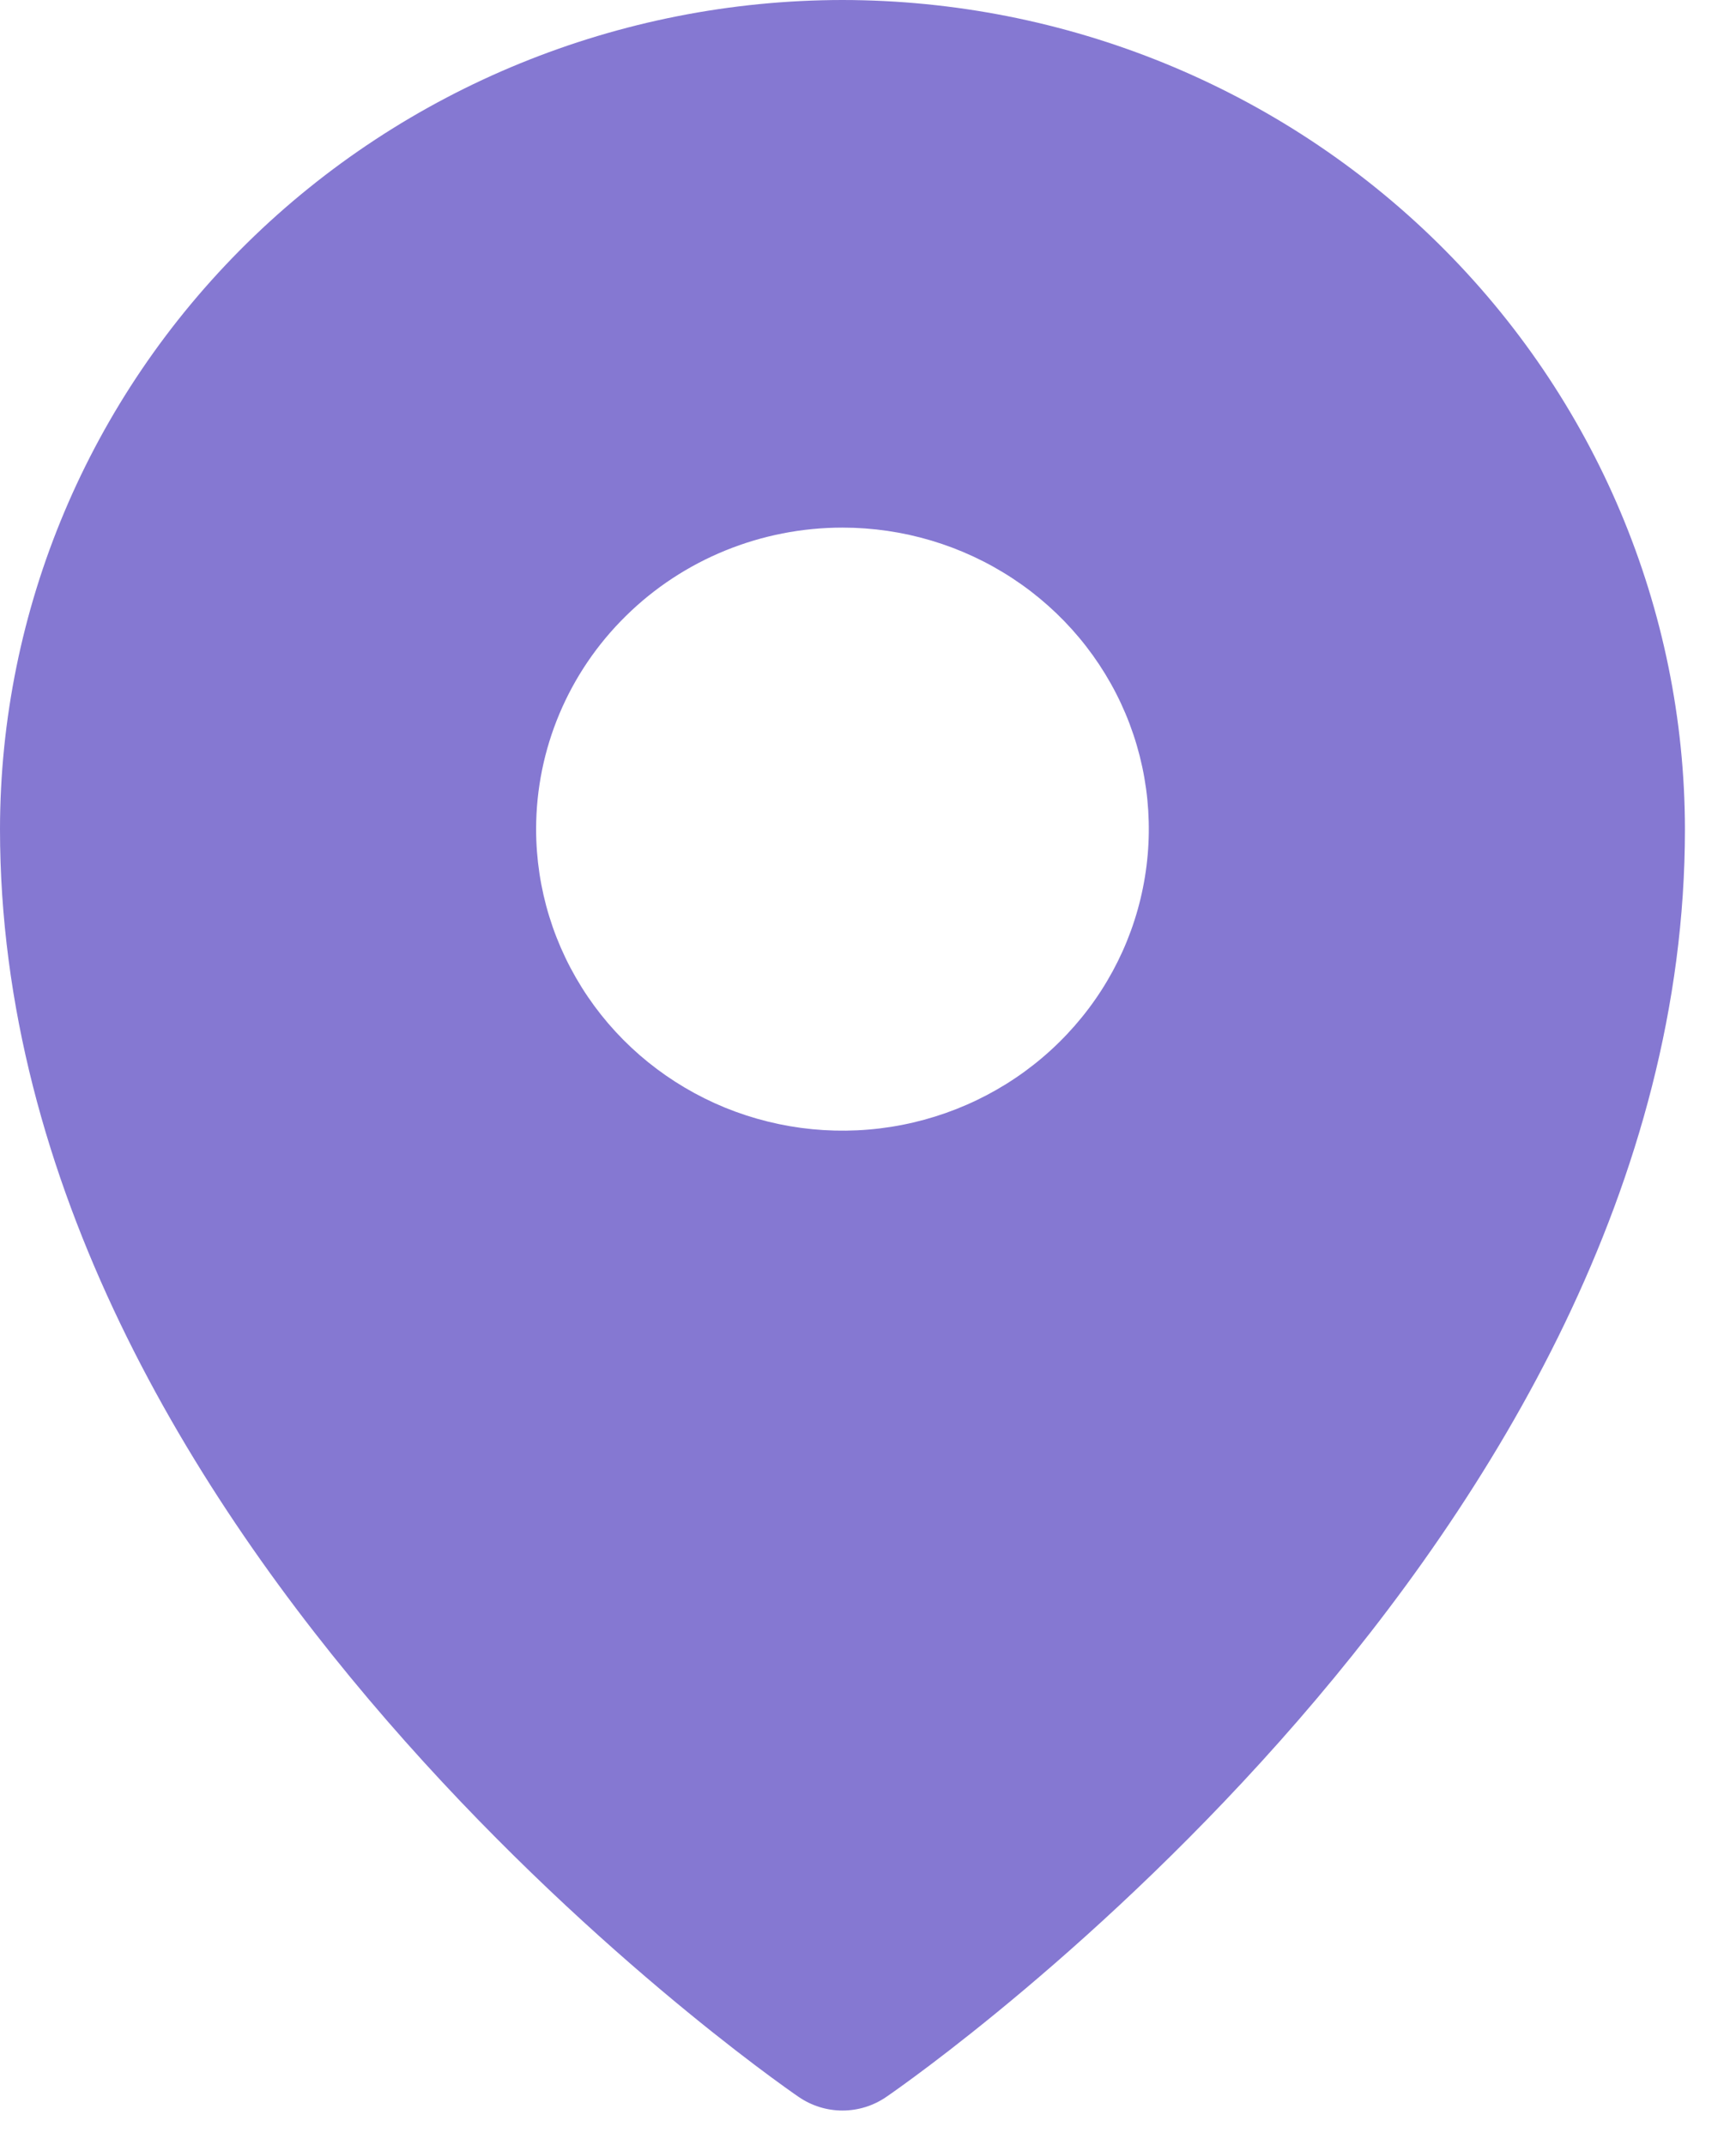 <svg width="17" height="21" viewBox="0 0 17 21" fill="none" xmlns="http://www.w3.org/2000/svg">
<path d="M8.25 0C6.063 0.002 3.966 0.858 2.419 2.38C0.872 3.902 0.002 5.965 0 8.117C0 15.062 7.5 20.308 7.82 20.527C7.946 20.614 8.096 20.661 8.25 20.661C8.404 20.661 8.554 20.614 8.68 20.527C9 20.308 16.5 15.062 16.5 8.117C16.497 5.965 15.627 3.902 14.081 2.38C12.534 0.858 10.437 0.002 8.25 0ZM8.25 5.165C8.843 5.165 9.423 5.338 9.917 5.663C10.41 5.987 10.795 6.448 11.022 6.987C11.249 7.527 11.308 8.12 11.192 8.693C11.077 9.265 10.791 9.791 10.371 10.204C9.952 10.617 9.417 10.898 8.835 11.012C8.253 11.126 7.65 11.067 7.102 10.844C6.554 10.62 6.085 10.242 5.756 9.757C5.426 9.271 5.25 8.701 5.25 8.117C5.25 7.334 5.566 6.583 6.129 6.03C6.691 5.476 7.454 5.165 8.25 5.165Z" fill="#8578D2"/>
</svg>
